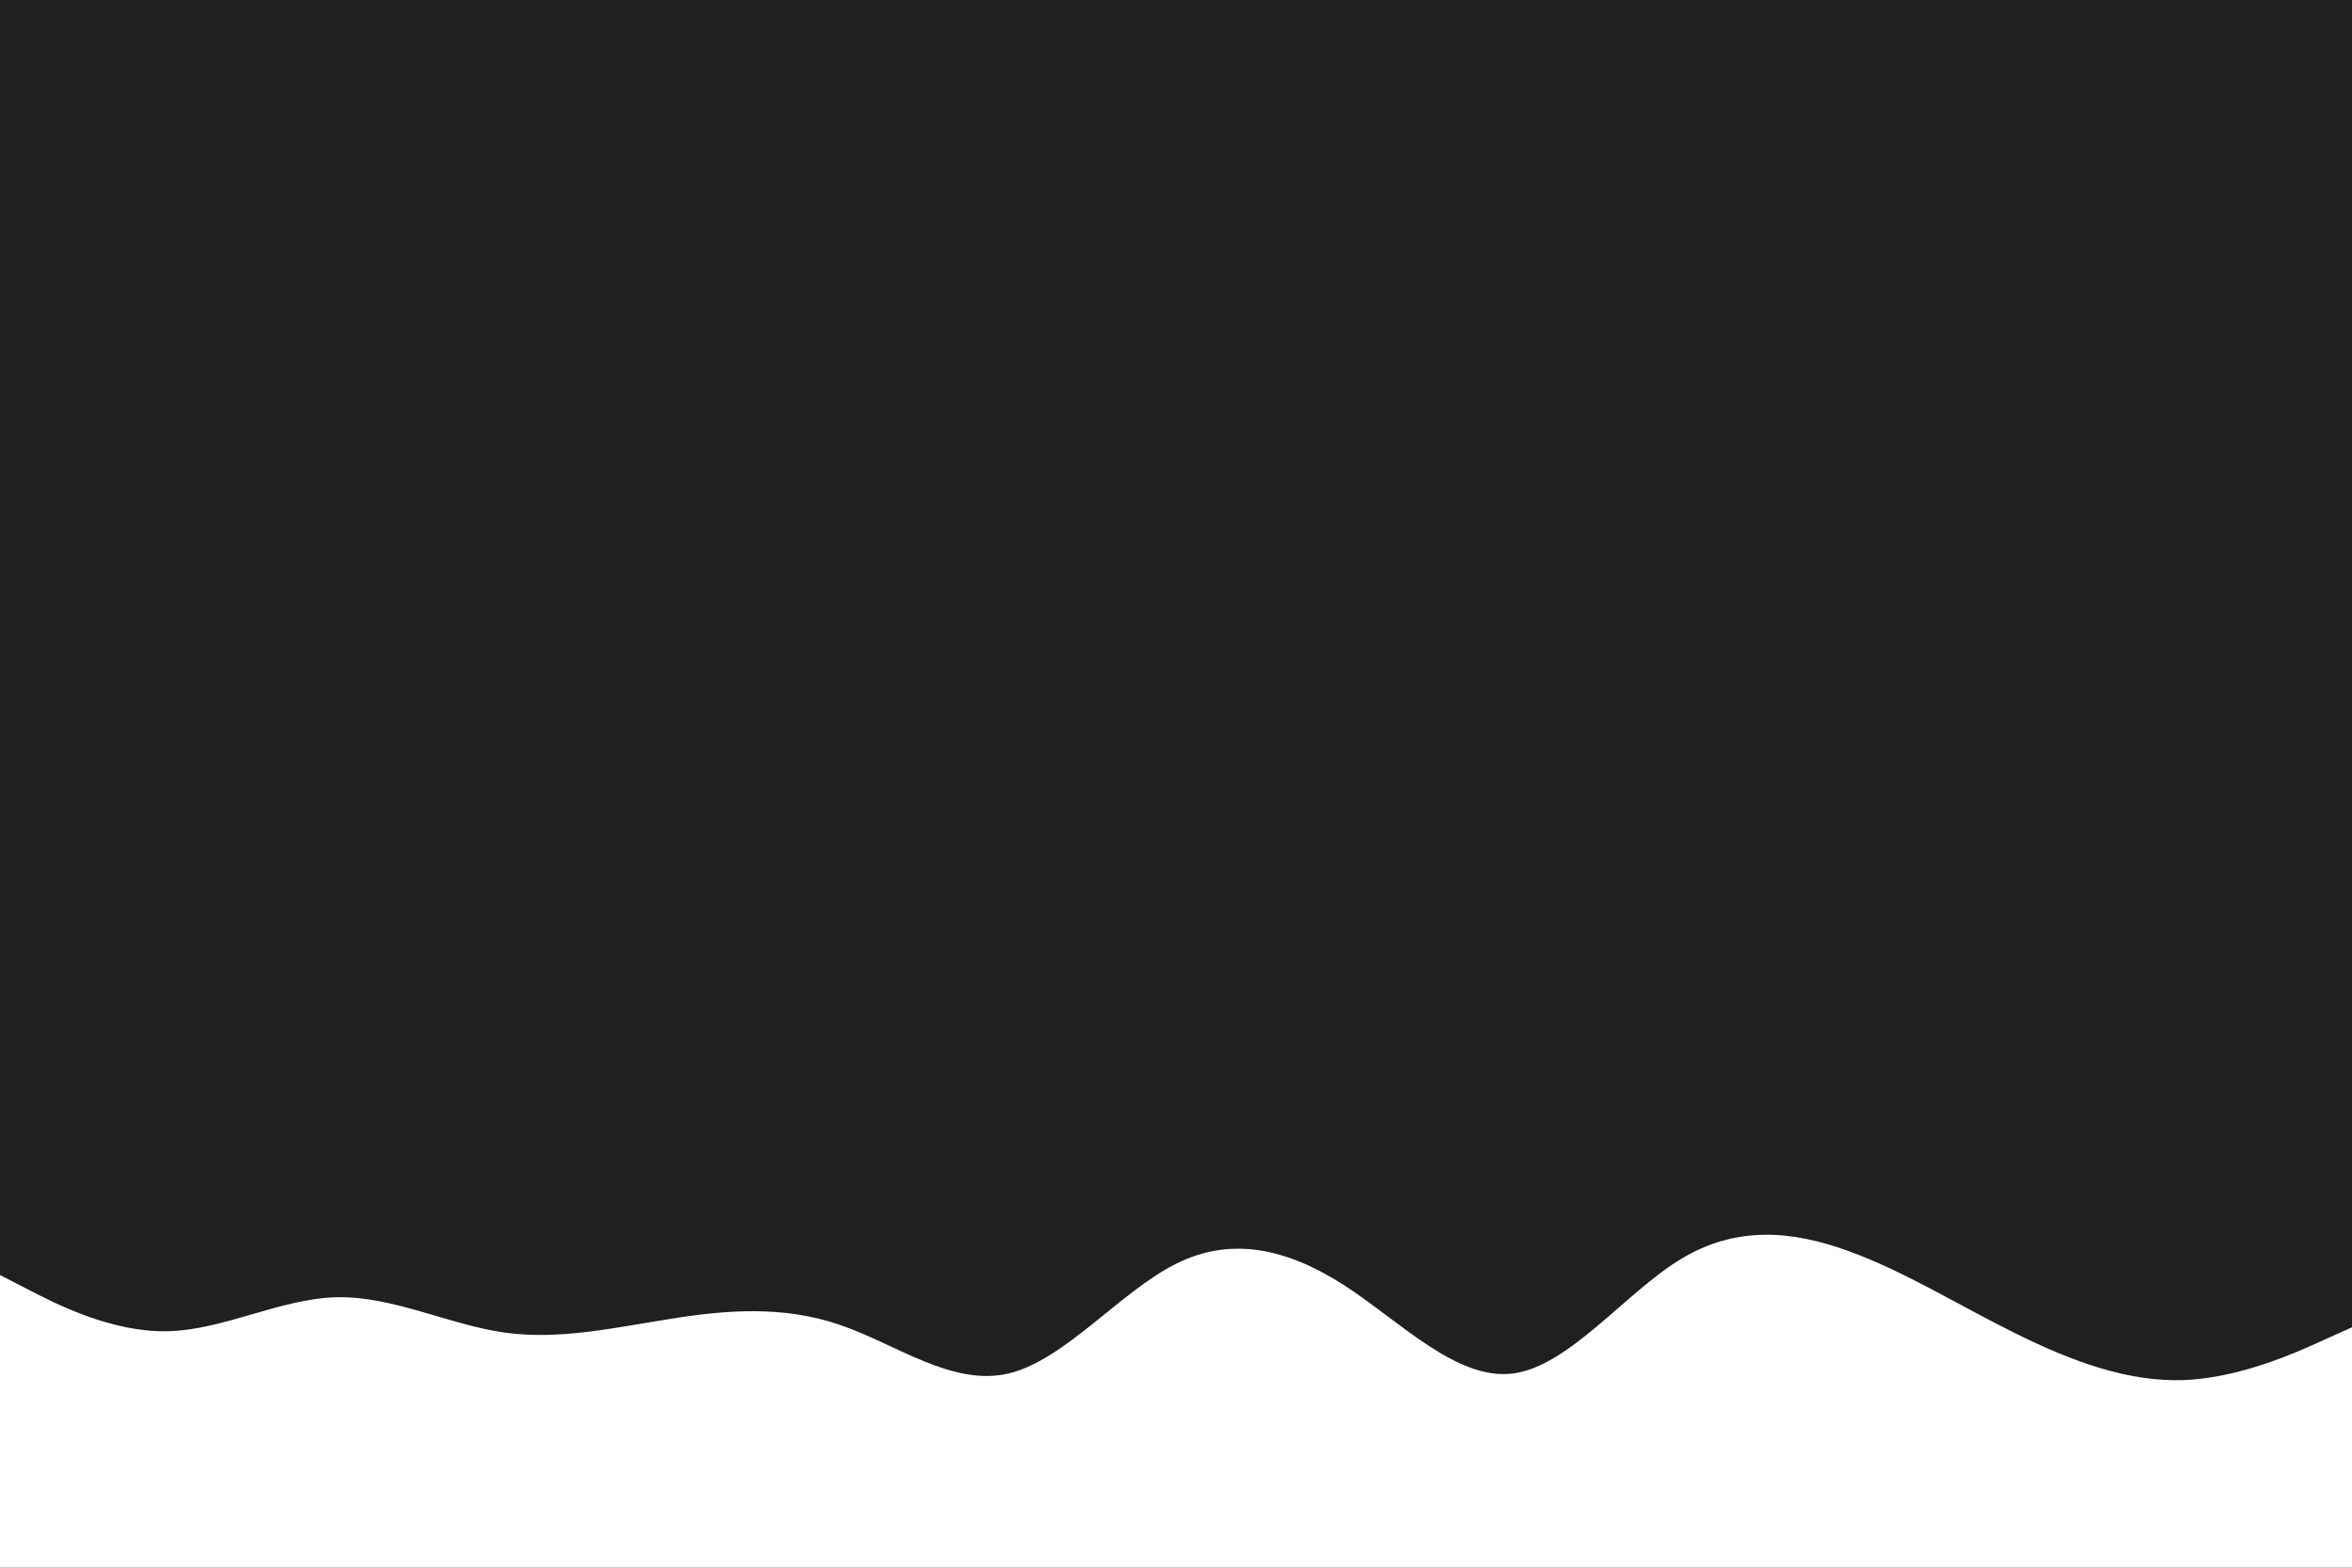 <svg id="visual" viewBox="0 0 900 600" width="900" height="600" xmlns="http://www.w3.org/2000/svg" xmlns:xlink="http://www.w3.org/1999/xlink" version="1.1"><rect x="0" y="0" width="900" height="600" fill="#202020"></rect><path d="M0 488L10.7 493.5C21.3 499 42.7 510 64.2 509.5C85.7 509 107.3 497 128.8 496.5C150.3 496 171.7 507 193 510C214.3 513 235.7 508 257 504.7C278.3 501.3 299.7 499.7 321.2 507C342.7 514.3 364.3 530.7 385.8 525.7C407.3 520.7 428.7 494.3 450 483.7C471.3 473 492.7 478 514.2 491.8C535.7 505.7 557.3 528.3 578.8 525.7C600.3 523 621.7 495 643 482C664.3 469 685.7 471 707 478.7C728.3 486.3 749.7 499.7 771.2 510.3C792.7 521 814.3 529 835.8 528.2C857.3 527.3 878.7 517.7 889.3 512.8L900 508L900 601L889.3 601C878.7 601 857.3 601 835.8 601C814.3 601 792.7 601 771.2 601C749.7 601 728.3 601 707 601C685.7 601 664.3 601 643 601C621.7 601 600.3 601 578.8 601C557.3 601 535.7 601 514.2 601C492.7 601 471.3 601 450 601C428.7 601 407.3 601 385.8 601C364.3 601 342.7 601 321.2 601C299.7 601 278.3 601 257 601C235.7 601 214.3 601 193 601C171.7 601 150.3 601 128.8 601C107.3 601 85.7 601 64.2 601C42.7 601 21.3 601 10.7 601L0 601Z" fill="#ffffff" stroke-linecap="round" stroke-linejoin="miter"></path></svg>